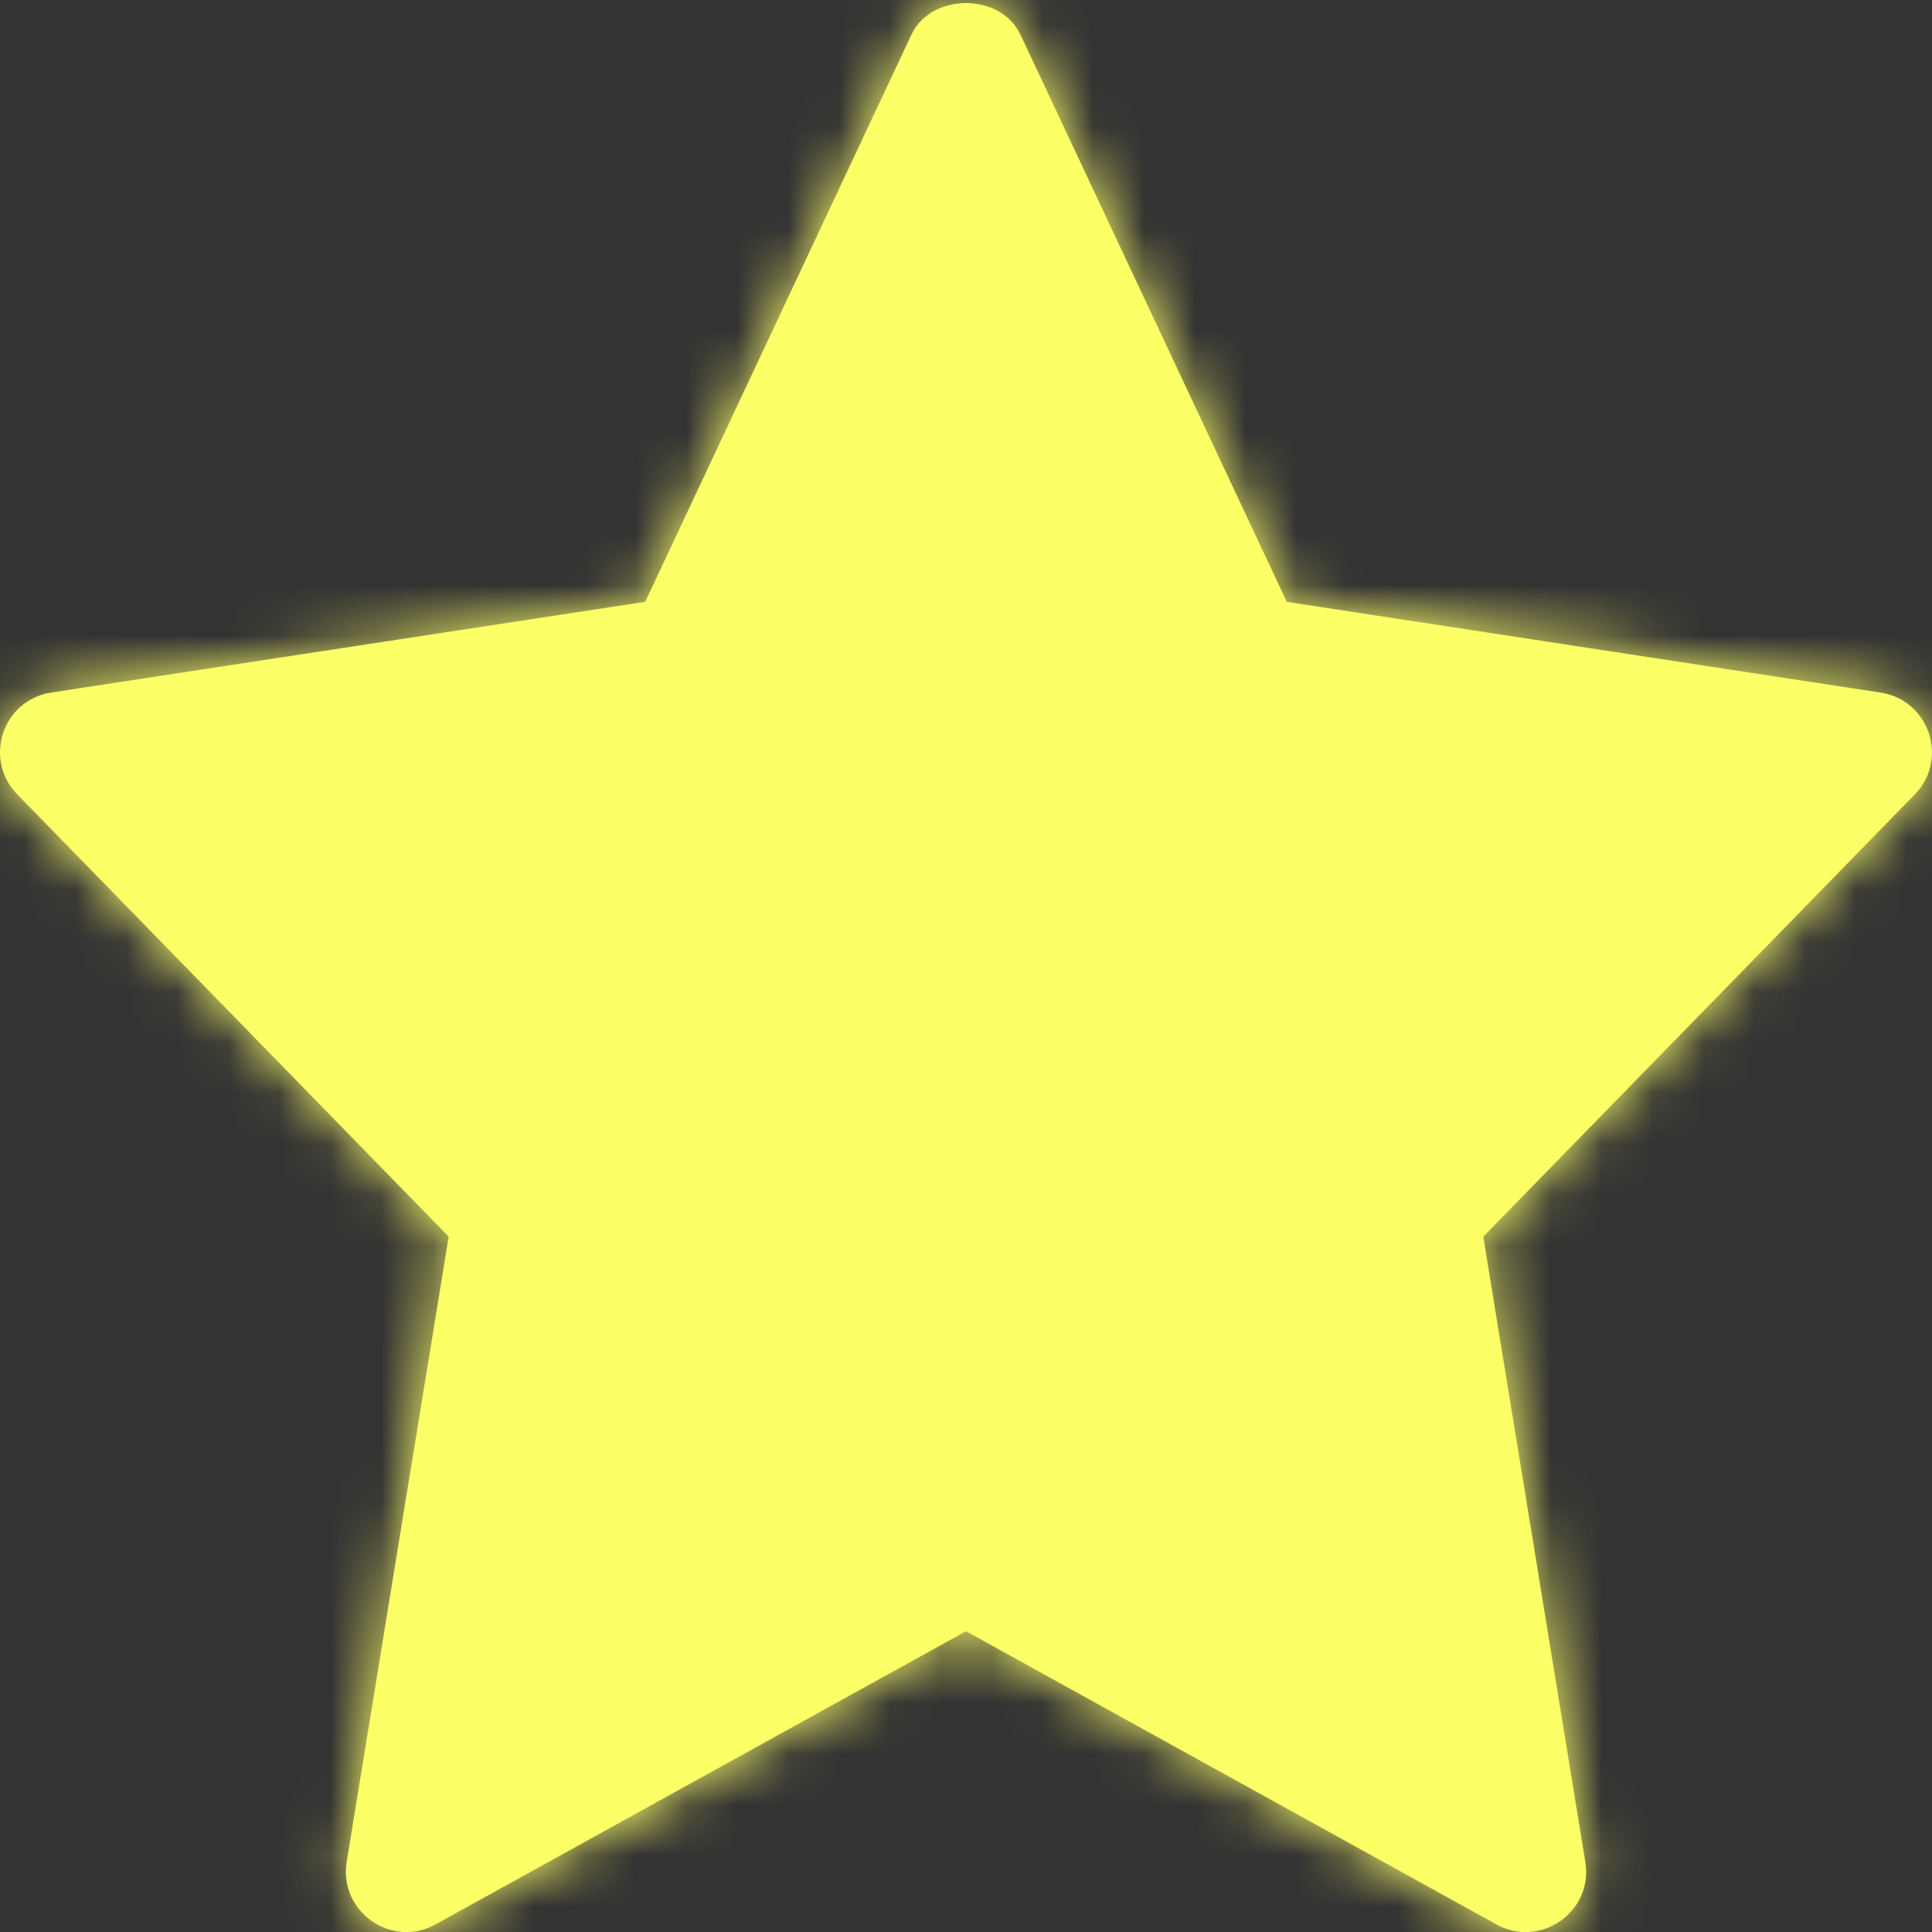 <svg width="38" height="38" viewBox="0 0 38 38" fill="none" xmlns="http://www.w3.org/2000/svg"><rect x="0" y="0" width="38" height="38" fill="#333333" stroke="none"/><mask id="path-1-inside-1" fill="#fff"><path d="M8.825 24.323L6.819 36.62C6.659 37.597 7.703 38.331 8.566 37.851L19 32.084L29.434 37.852C30.289 38.327 31.342 37.608 31.181 36.622L29.174 24.324L37.661 15.626C38.334 14.937 37.948 13.768 36.991 13.623L25.31 11.838L20.073 0.685C19.682 -0.148 18.316 -0.148 17.925 0.685L12.69 11.837L1.009 13.621C0.049 13.768 -0.334 14.935 0.339 15.624L8.825 24.323Z"/></mask><path d="M8.825 24.323L6.819 36.62C6.659 37.597 7.703 38.331 8.566 37.851L19 32.084L29.434 37.852C30.289 38.327 31.342 37.608 31.181 36.622L29.174 24.324L37.661 15.626C38.334 14.937 37.948 13.768 36.991 13.623L25.31 11.838L20.073 0.685C19.682 -0.148 18.316 -0.148 17.925 0.685L12.69 11.837L1.009 13.621C0.049 13.768 -0.334 14.935 0.339 15.624L8.825 24.323Z" fill="#FCFF66"/><path d="M8.825 24.323L29.881 27.757L31.614 17.131L24.096 9.425L8.825 24.323ZM6.819 36.62L27.872 40.067L27.874 40.055L6.819 36.62ZM8.566 37.851L-1.753 19.179L-1.777 19.192L-1.8 19.205L8.566 37.851ZM19 32.084L29.321 13.414L19.001 7.709L8.681 13.413L19 32.084ZM29.434 37.852L39.795 19.204L39.775 19.193L39.755 19.182L29.434 37.852ZM31.181 36.622L10.126 40.057L10.127 40.069L31.181 36.622ZM29.174 24.324L13.905 9.427L6.386 17.133L8.119 27.759L29.174 24.324ZM37.661 15.626L22.402 0.717L22.396 0.722L22.391 0.728L37.661 15.626ZM36.991 13.623L33.77 34.711L33.779 34.713L36.991 13.623ZM25.31 11.838L5.999 20.904L10.836 31.208L22.088 32.927L25.31 11.838ZM20.073 0.685L39.385 -8.381L39.384 -8.383L20.073 0.685ZM17.925 0.685L-1.385 -8.383L-1.387 -8.38L17.925 0.685ZM12.69 11.837L15.912 32.925L27.165 31.206L32.002 20.901L12.69 11.837ZM1.009 13.621L-2.213 -7.468L-2.22 -7.467L-2.227 -7.465L1.009 13.621ZM0.339 15.624L15.609 0.726L15.604 0.721L15.598 0.715L0.339 15.624ZM-12.229 20.888L-14.236 33.186L27.874 40.055L29.881 27.757L-12.229 20.888ZM-14.234 33.174C-17.271 51.728 2.455 65.657 18.932 56.496L-1.8 19.205C12.951 11.004 30.59 23.467 27.872 40.067L-14.234 33.174ZM18.885 56.522L29.319 50.756L8.681 13.413L-1.753 19.179L18.885 56.522ZM8.679 50.755L19.113 56.523L39.755 19.182L29.321 13.414L8.679 50.755ZM19.074 56.501C35.246 65.486 55.327 52.07 52.234 33.175L10.127 40.069C7.357 23.148 25.332 11.169 39.795 19.204L19.074 56.501ZM52.236 33.188L50.23 20.89L8.119 27.759L10.126 40.057L52.236 33.188ZM44.444 39.222L52.931 30.523L22.391 0.728L13.905 9.427L44.444 39.222ZM52.92 30.534C65.671 17.483 58.428 -4.692 40.204 -7.467L33.779 34.713C17.467 32.228 10.997 12.39 22.402 0.717L52.92 30.534ZM40.213 -7.466L28.531 -9.251L22.088 32.927L33.77 34.711L40.213 -7.466ZM44.621 2.772L39.385 -8.381L0.762 9.751L5.999 20.904L44.621 2.772ZM39.384 -8.383C34.818 -18.107 25.486 -21.273 18.999 -21.273C12.512 -21.273 3.181 -18.107 -1.385 -8.383L37.235 9.753C33.06 18.644 24.607 21.394 18.999 21.394C13.391 21.394 4.938 18.644 0.763 9.753L39.384 -8.383ZM-1.387 -8.38L-6.621 2.772L32.002 20.901L37.236 9.75L-1.387 -8.38ZM9.469 -9.252L-2.213 -7.468L4.23 34.71L15.912 32.925L9.469 -9.252ZM-2.227 -7.465C-20.453 -4.668 -27.655 17.498 -14.921 30.532L15.598 0.715C26.987 12.372 20.551 32.205 4.245 34.708L-2.227 -7.465ZM-14.931 30.521L-6.445 39.22L24.096 9.425L15.609 0.726L-14.931 30.521Z" fill="#FCFF66" mask="url(#path-1-inside-1)"/></svg>